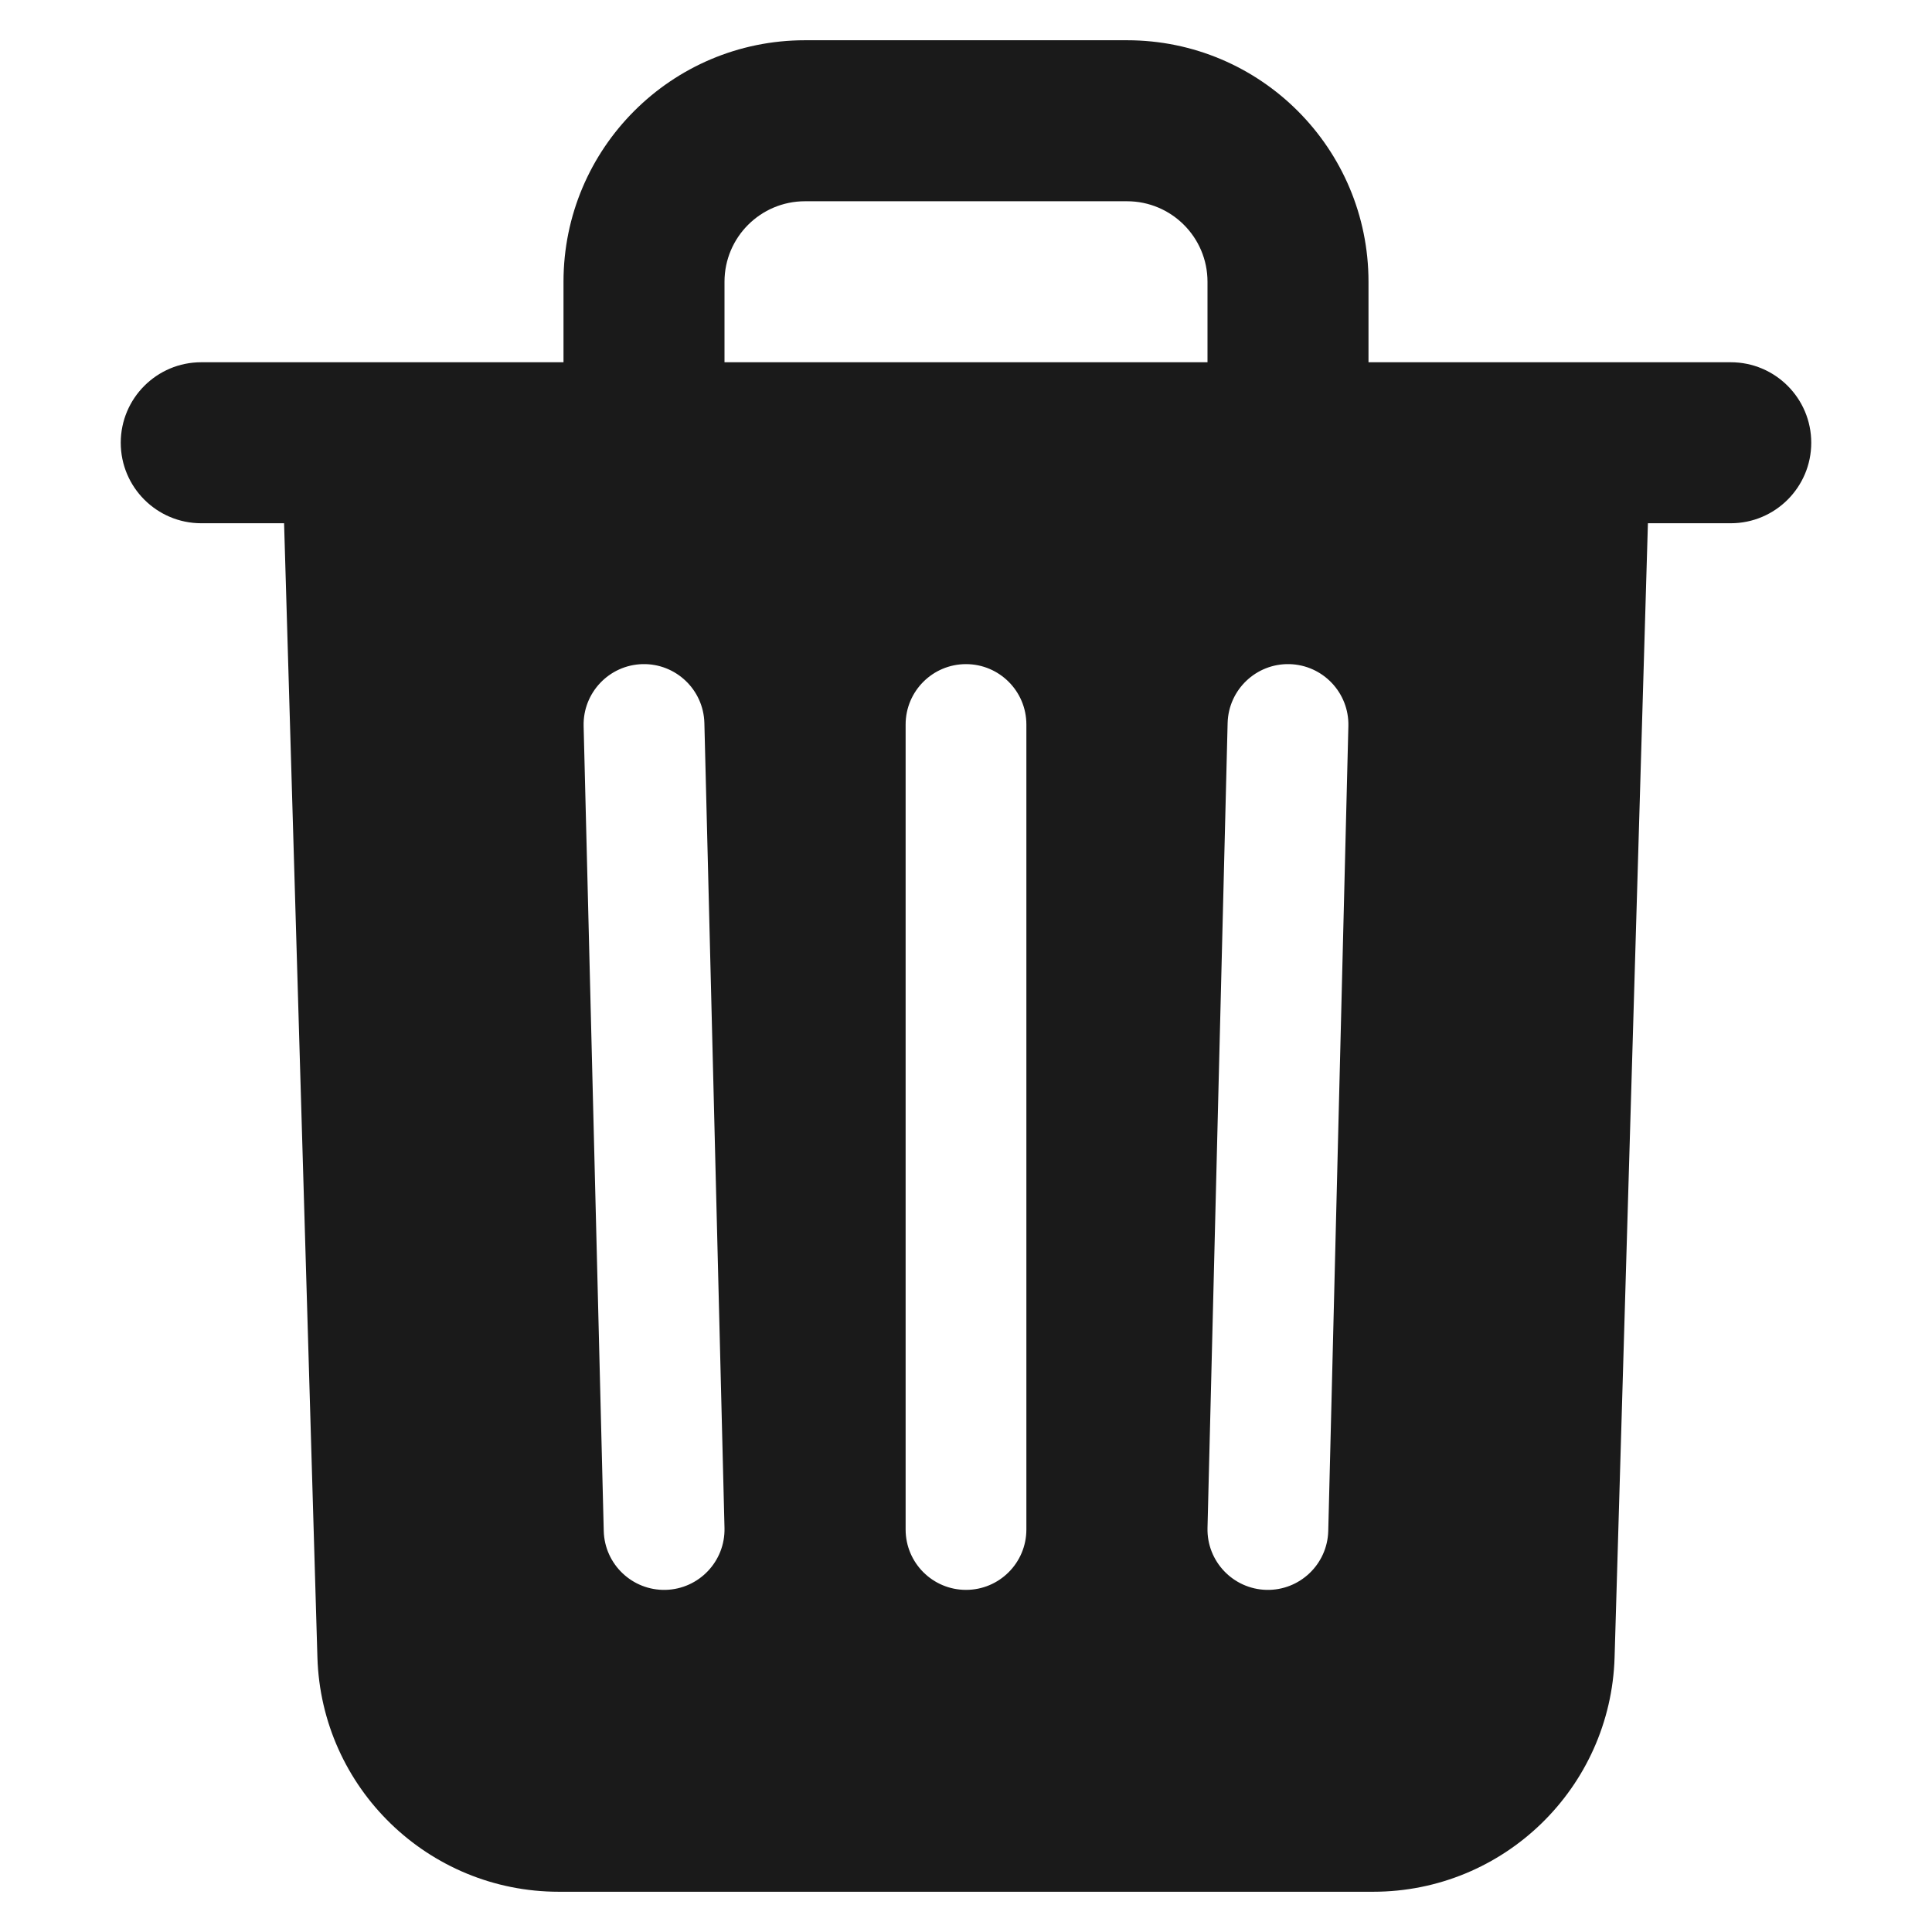 <svg width="24" height="24" viewBox="0 0 24 24" fill="none" xmlns="http://www.w3.org/2000/svg">
<path fill-rule="evenodd" clip-rule="evenodd" d="M7 3.5V4.5H2.5C1.948 4.5 1.5 4.948 1.5 5.5C1.5 6.052 1.948 6.5 2.5 6.5H3.529L3.943 20.588C3.991 22.21 5.32 23.5 6.942 23.5H17.058C18.68 23.5 20.009 22.21 20.057 20.588L20.471 6.5H21.5C22.052 6.5 22.5 6.052 22.5 5.5C22.5 4.948 22.052 4.5 21.5 4.5H17V3.5C17 1.843 15.657 0.5 14 0.5H10C8.343 0.5 7 1.843 7 3.5ZM10 2.5C9.448 2.5 9 2.948 9 3.5V4.5H15V3.5C15 2.948 14.552 2.5 14 2.5H10ZM7.981 8.25C7.567 8.261 7.24 8.605 7.25 9.019L7.5 19.019C7.511 19.433 7.855 19.76 8.269 19.75C8.683 19.739 9.01 19.395 9 18.981L8.75 8.981C8.739 8.567 8.395 8.24 7.981 8.25ZM12 8.25C12.414 8.25 12.75 8.586 12.75 9V19C12.75 19.414 12.414 19.75 12 19.75C11.586 19.75 11.25 19.414 11.25 19V9C11.25 8.586 11.586 8.25 12 8.25ZM16.019 8.25C16.433 8.261 16.76 8.605 16.75 9.019L16.5 19.019C16.489 19.433 16.145 19.76 15.731 19.75C15.317 19.739 14.99 19.395 15 18.981L15.25 8.981C15.261 8.567 15.605 8.24 16.019 8.25Z" fill="#1A1A1A"/>
</svg>

